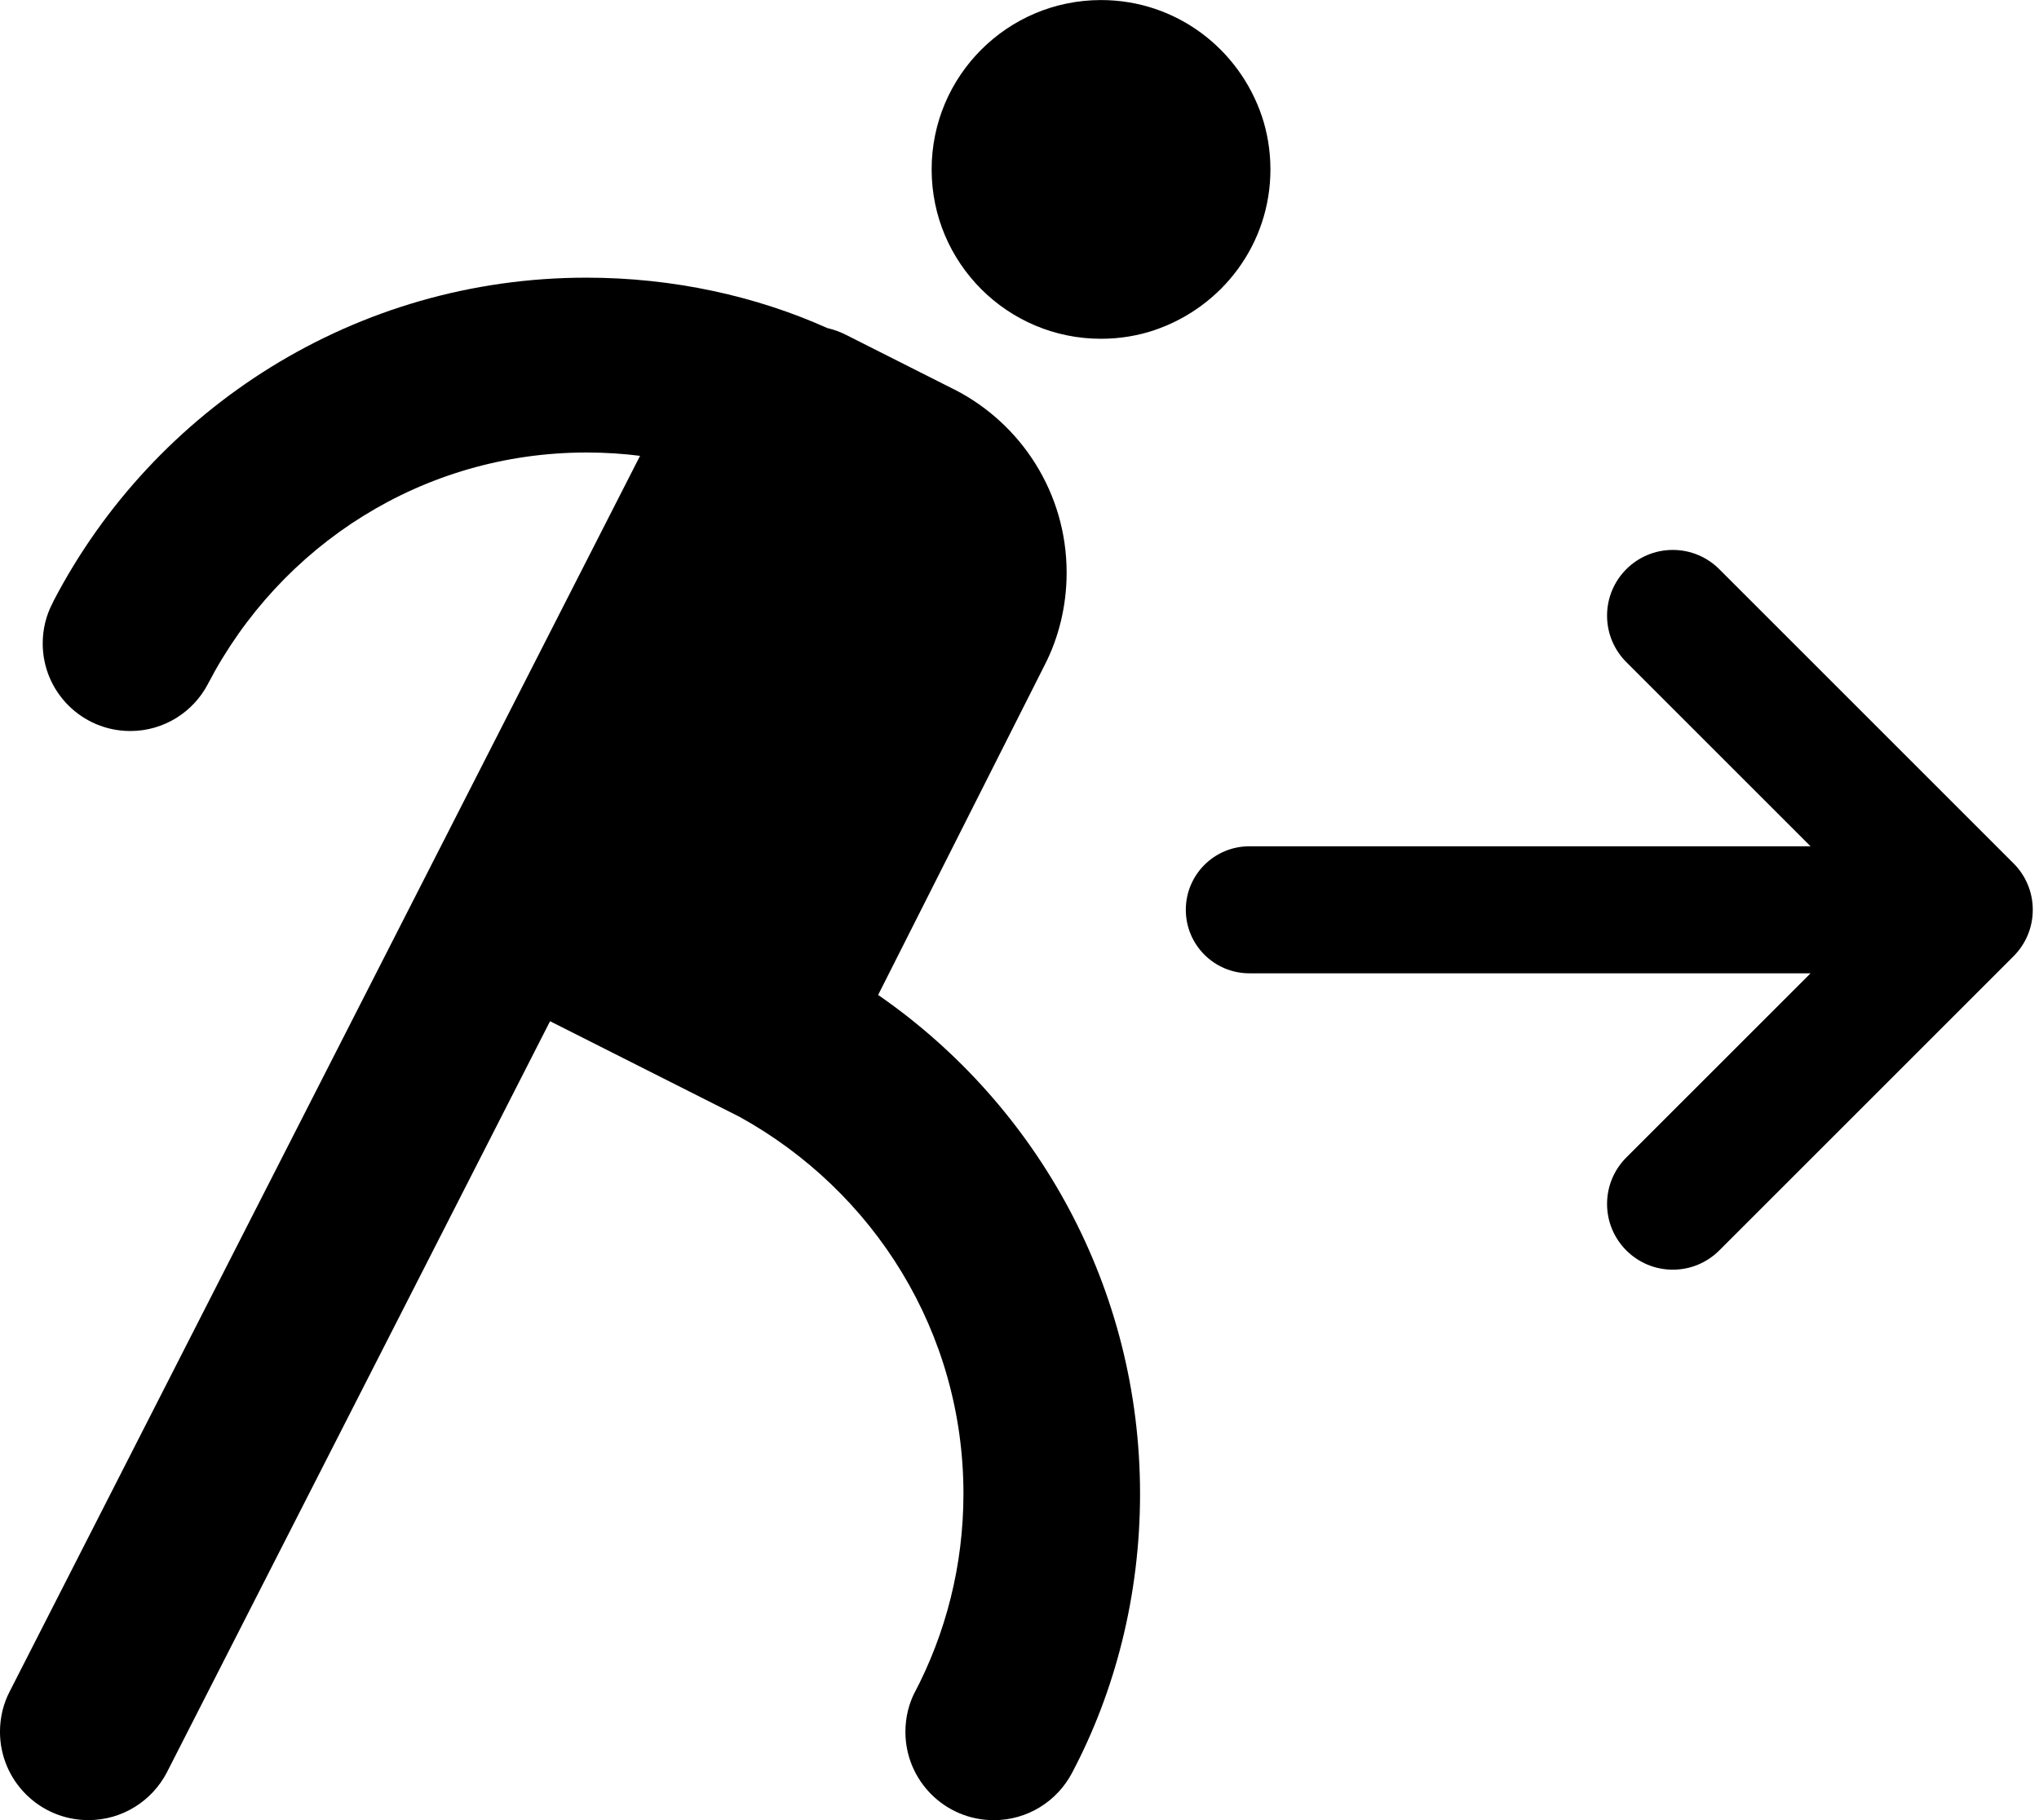 
<svg version="1.1" xmlns="http://www.w3.org/2000/svg" width="112" height="100" viewBox="0 0 112 100">
<title>internally-displaced</title>
<path d="M110.6 47.434l-16.162-16.162c-0.653-0.653-1.556-1.058-2.553-1.058-1.994 0-3.611 1.617-3.611 3.611 0 0.997 0.404 1.9 1.058 2.553l10.119 10.119h-30.827c-1.927 0-3.489 1.562-3.489 3.489s1.562 3.489 3.489 3.489v0h30.828l-10.12 10.119c-0.654 0.654-1.058 1.556-1.058 2.553 0 1.994 1.617 3.611 3.611 3.611 0.997 0 1.9-0.404 2.553-1.058l16.162-16.161c0.654-0.653 1.058-1.556 1.058-2.553s-0.404-1.9-1.058-2.553v0z"></path>
<path d="M69.317 6.398c-1.26-3.746-4.74-6.395-8.838-6.395-5.139 0-9.305 4.166-9.305 9.305s4.166 9.305 9.305 9.305c1.041 0 2.041-0.171 2.975-0.486l-0.066 0.019c3.745-1.26 6.395-4.74 6.395-8.838 0-1.040-0.171-2.041-0.486-2.975l0.019 0.066z"></path>
<path d="M48.233 54.668l9.145-18.12c0.763-1.48 1.211-3.231 1.211-5.086 0-4.38-2.494-8.177-6.139-10.049l-0.063-0.030-5.947-3.001c-0.284-0.144-0.615-0.266-0.961-0.349l-0.031-0.006c-3.897-1.751-8.447-2.772-13.236-2.772-12.713 0-23.746 7.192-29.253 17.729l-0.087 0.182c-0.332 0.636-0.526 1.389-0.526 2.187 0 2.657 2.154 4.81 4.81 4.81 1.855 0 3.465-1.050 4.267-2.588l0.013-0.027c3.964-7.593 11.78-12.687 20.786-12.687 1.034 0 2.053 0.067 3.052 0.197l-0.118-0.012-34.626 67.891c-0.335 0.642-0.531 1.402-0.531 2.208 0 2.682 2.174 4.855 4.855 4.855 1.877 0 3.506-1.066 4.314-2.625l0.013-0.027 21.033-41.241 10.411 5.254c7.381 4.081 12.296 11.82 12.296 20.706 0 3.959-0.976 7.69-2.7 10.966l0.062-0.129c-0.347 0.651-0.55 1.424-0.55 2.245 0 2.681 2.173 4.854 4.854 4.854 1.867 0 3.487-1.053 4.299-2.598l0.013-0.027c2.346-4.443 3.723-9.712 3.723-15.302 0-11.321-5.649-21.323-14.282-27.34l-0.109-0.072z"></path>
</svg>
